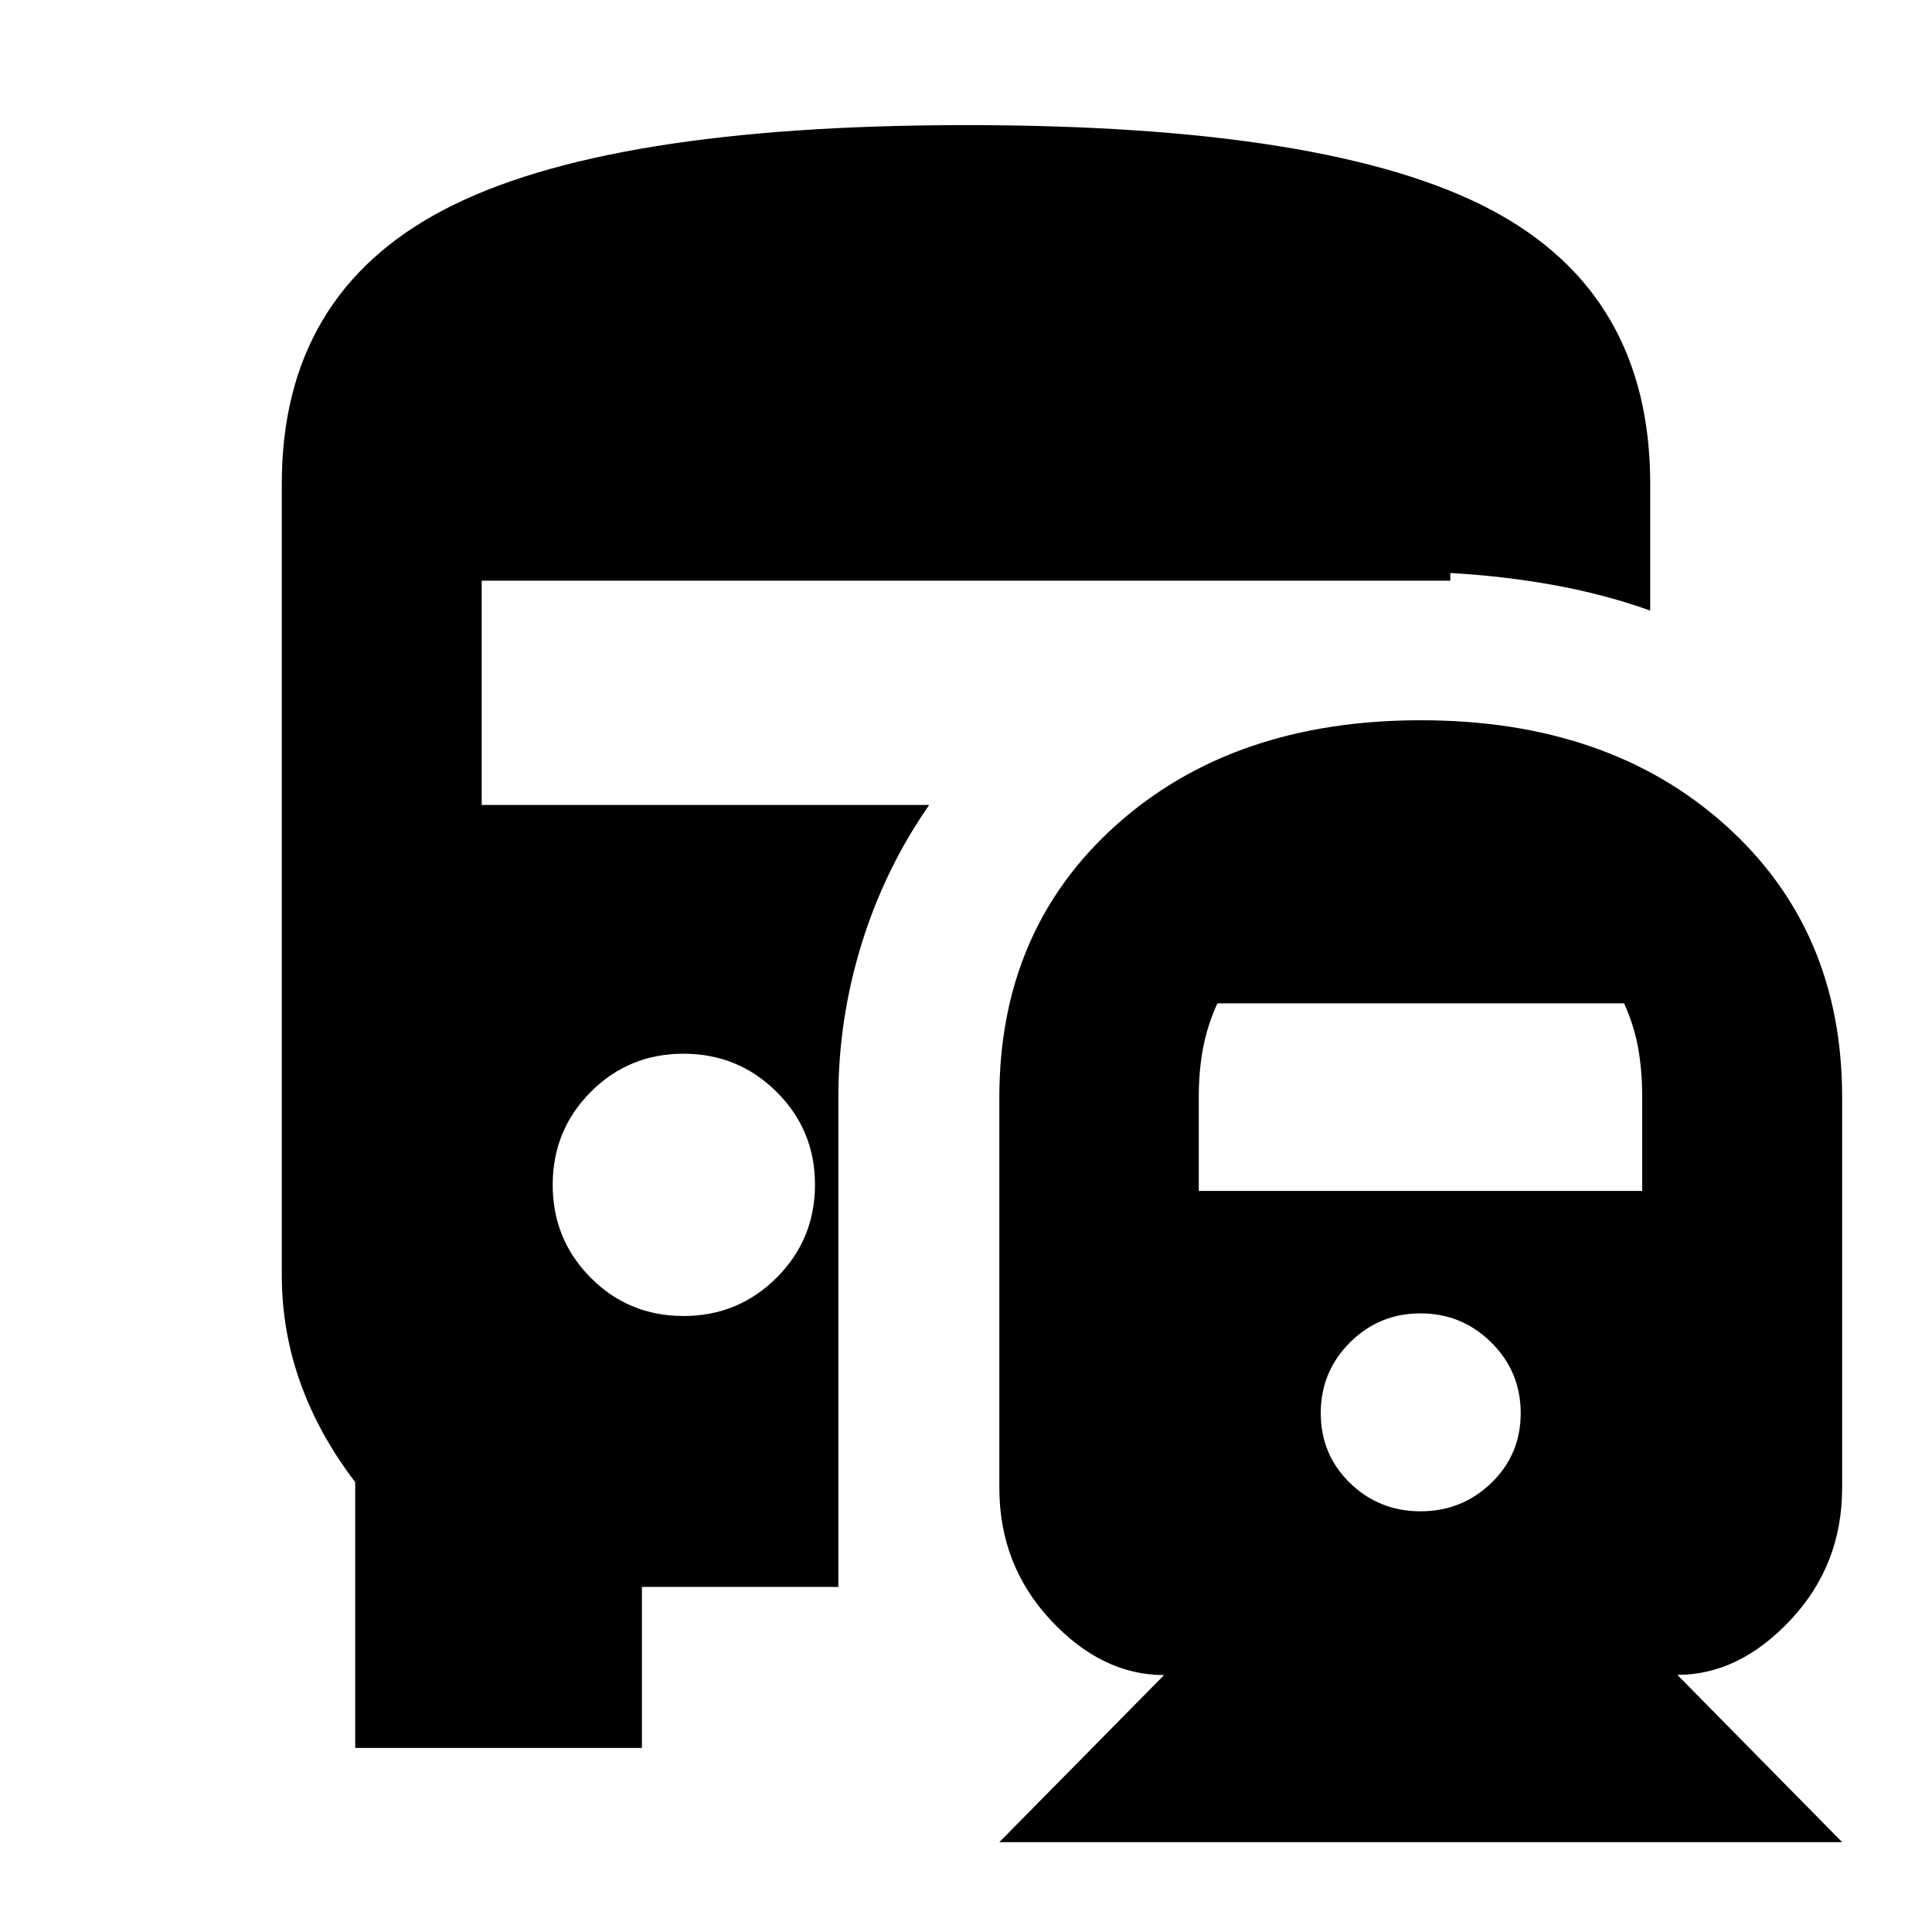 <svg xmlns="http://www.w3.org/2000/svg" height="24" viewBox="0 -960 960 960" width="24"><path d="M339.63-306.09q27.22 0 46.27-19.04 19.06-19.04 19.06-46.24 0-27.1-19.06-46.07-19.05-18.97-46.27-18.97-27.22 0-46.11 19t-18.89 46.15q0 27.15 18.89 46.16 18.89 19.01 46.11 19.01ZM496.57-44.65l81.86-83.01q-30.9 0-56.38-27.35-25.48-27.35-25.48-65.71v-194q0-83.31 58.09-135.35 58.1-52.04 151.3-52.04 93.19 0 151.29 52.04 58.1 52.04 58.1 135.35v194q0 38.35-25.61 65.65-25.6 27.31-56.26 27.31l81.87 83.11H496.57Zm209.27-164.39q20.59 0 35.19-14.1 14.6-14.1 14.6-34.7 0-20.59-14.6-35.07t-35.19-14.48q-20.6 0-35.08 14.48-14.48 14.48-14.48 35.07 0 20.6 14.48 34.7 14.48 14.1 35.08 14.1Zm-110.17-159.2H816v-46.84q0-12.88-2-24.12-2-11.23-7-22.23H604.91q-5 11-7.12 22.23-2.12 11.24-2.12 24.12v46.84ZM176.5-91.48v-132.06q-18-23.53-27.24-49.34-9.24-25.82-9.24-53.53v-393.2q0-93.87 80.3-136.04 80.29-42.18 259.78-42.18 180.6 0 260.24 41.79 79.64 41.78 79.64 136.43v63q-22.46-8.03-47.46-12.59-25-4.56-51.87-6.08v3.82h-481.3v111.44H461.7q-22.09 31.8-33.61 69.13-11.52 37.32-11.52 76.17v243.24h-97.61v80H176.5Z"/></svg>